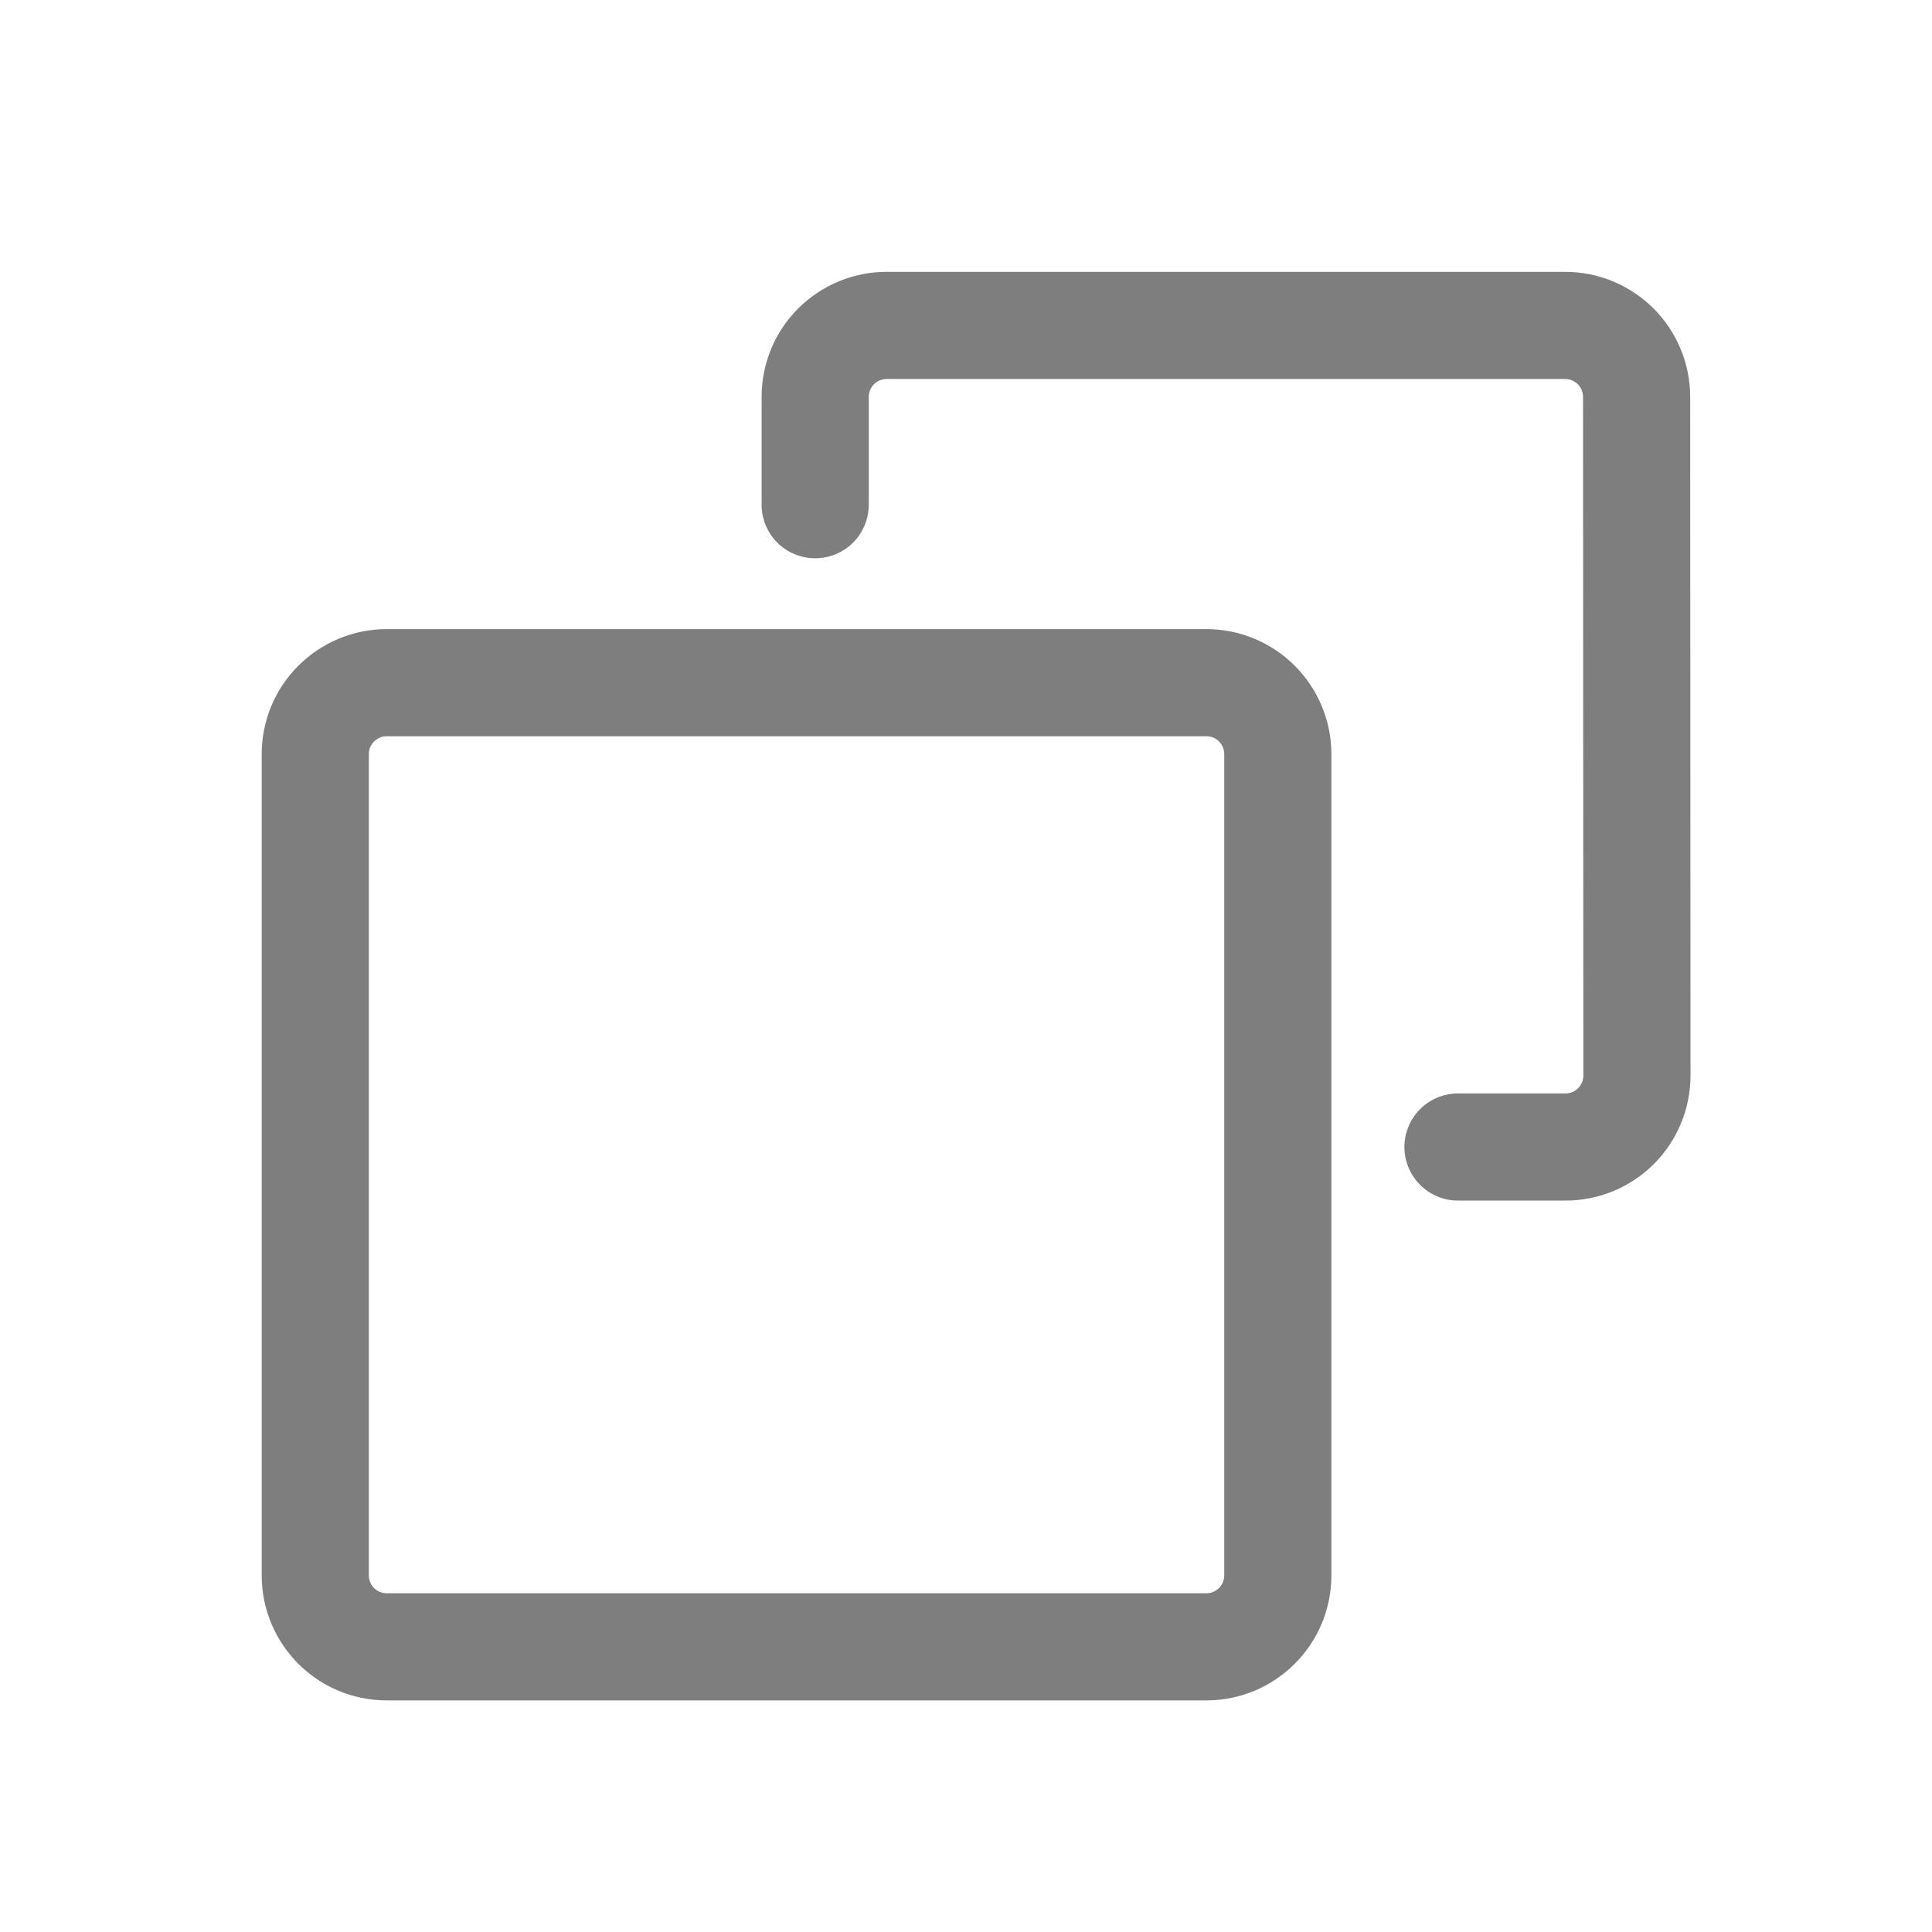 <svg width="24" height="24" viewBox="0 0 24 24" fill="none" xmlns="http://www.w3.org/2000/svg">
<path d="M16.539 19.57C16.539 20.427 15.843 21.123 14.986 21.123H4.804C3.946 21.123 3.251 20.427 3.251 19.57V9.368C3.251 8.956 3.414 8.561 3.706 8.27C3.997 7.979 4.392 7.815 4.804 7.815H14.986C15.398 7.815 15.793 7.979 16.084 8.27C16.375 8.561 16.539 8.956 16.539 9.368V19.57ZM14.986 19.792C15.045 19.792 15.101 19.769 15.143 19.727C15.185 19.686 15.208 19.629 15.208 19.57V9.368C15.208 9.245 15.109 9.146 14.986 9.146H4.804C4.745 9.146 4.688 9.17 4.647 9.211C4.605 9.253 4.582 9.309 4.582 9.368V19.57C4.582 19.629 4.605 19.686 4.647 19.727C4.688 19.769 4.745 19.792 4.804 19.792H14.986Z" fill="#7E7E7E"/>
<path d="M21 13.36C21 13.564 20.96 13.766 20.882 13.955C20.804 14.143 20.69 14.315 20.546 14.459C20.401 14.603 20.23 14.718 20.042 14.796C19.853 14.874 19.651 14.914 19.447 14.914H18.112C17.935 14.914 17.766 14.844 17.641 14.719C17.517 14.594 17.446 14.425 17.446 14.249C17.446 14.072 17.517 13.903 17.641 13.778C17.766 13.653 17.935 13.583 18.112 13.583H19.447C19.506 13.583 19.562 13.56 19.604 13.518C19.646 13.476 19.669 13.42 19.669 13.361L19.665 4.93C19.665 4.808 19.566 4.708 19.443 4.708H11.013C10.955 4.708 10.898 4.732 10.857 4.773C10.815 4.815 10.792 4.871 10.792 4.93V6.27C10.792 6.446 10.722 6.616 10.597 6.741C10.472 6.865 10.303 6.935 10.126 6.935C9.95 6.935 9.78 6.865 9.656 6.741C9.531 6.616 9.461 6.446 9.461 6.27V4.93C9.461 4.518 9.624 4.123 9.915 3.832C10.207 3.541 10.602 3.377 11.013 3.377H19.443C19.855 3.377 20.25 3.541 20.541 3.832C20.832 4.123 20.996 4.518 20.996 4.93L21 13.36Z" fill="#7E7E7E"/>
</svg>
